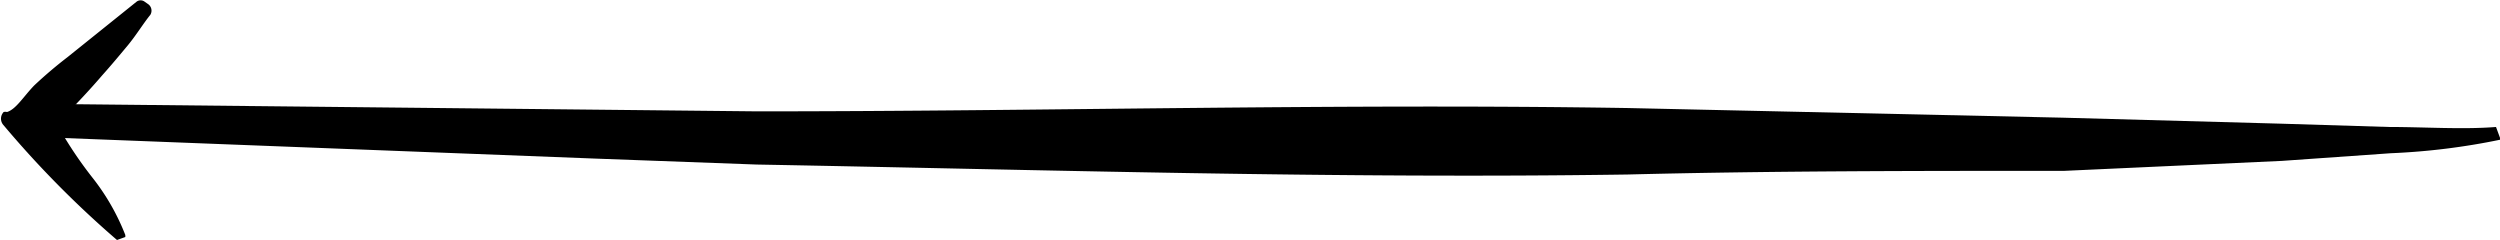 <svg xmlns="http://www.w3.org/2000/svg" viewBox="0 0 75.21 7.21"><path d="M3.76,17.05c-.56-.6-1.27-1.37-3.18-3.62.8-.39.18-1,3.89-3.31l.09.08A42.18,42.18,0,0,1,1.4,13.63l.31.37c.67,1.13,1.57,1.8,2.19,3Z" transform="translate(-0.23 -9.87)"/><path d="M3.75,17.09A30.14,30.14,0,0,1,.34,13.64l0,0a.29.29,0,0,1,0-.4.19.19,0,0,1,.1,0c.27-.08.5-.47.82-.8a13.12,13.12,0,0,1,1-.85L4.34,9.92a.2.2,0,0,1,.24,0l0,0,.1.07a.24.24,0,0,1,.07.33l0,0,0,0c-.19.23-.43.62-.68.92s-.5.6-.76.89a21.55,21.55,0,0,1-1.62,1.69l0-.51.3.4,0,0H2a12.13,12.13,0,0,0,1,1.49A6.75,6.75,0,0,1,4,16.94v0s0,.05,0,.06Zm0-.08.11-.09,0,.08c-.7-1-1.71-1.7-2.44-2.81l0,0-.33-.36a.39.39,0,0,1,0-.5h0c.52-.58,1.06-1.13,1.62-1.67l.81-.82c.29-.27.46-.55.83-.86l0,.39-.1-.09.28,0a10,10,0,0,0-2.16,1.35,4.39,4.39,0,0,0-.84.94c-.11.17-.21.35-.32.54a1.38,1.38,0,0,1-.54.56l.1-.49A32.86,32.86,0,0,1,3.76,17Z" transform="translate(-0.23 -9.87)"/><path d="M2,13l21,.22c8.73,0,17.46-.24,26.19-.1l13.09.29,6.55.18,3.27.1c1.07,0,2.22.08,3.22,0l.14.38a20.36,20.36,0,0,1-3.31.41l-3.27.23-6.55.3c-4.45,0-8.78,0-13.14.11-8.74.13-17.47-.14-26.2-.3l-4.88-.18L1.57,14Z" transform="translate(-0.23 -9.87)"/></svg>